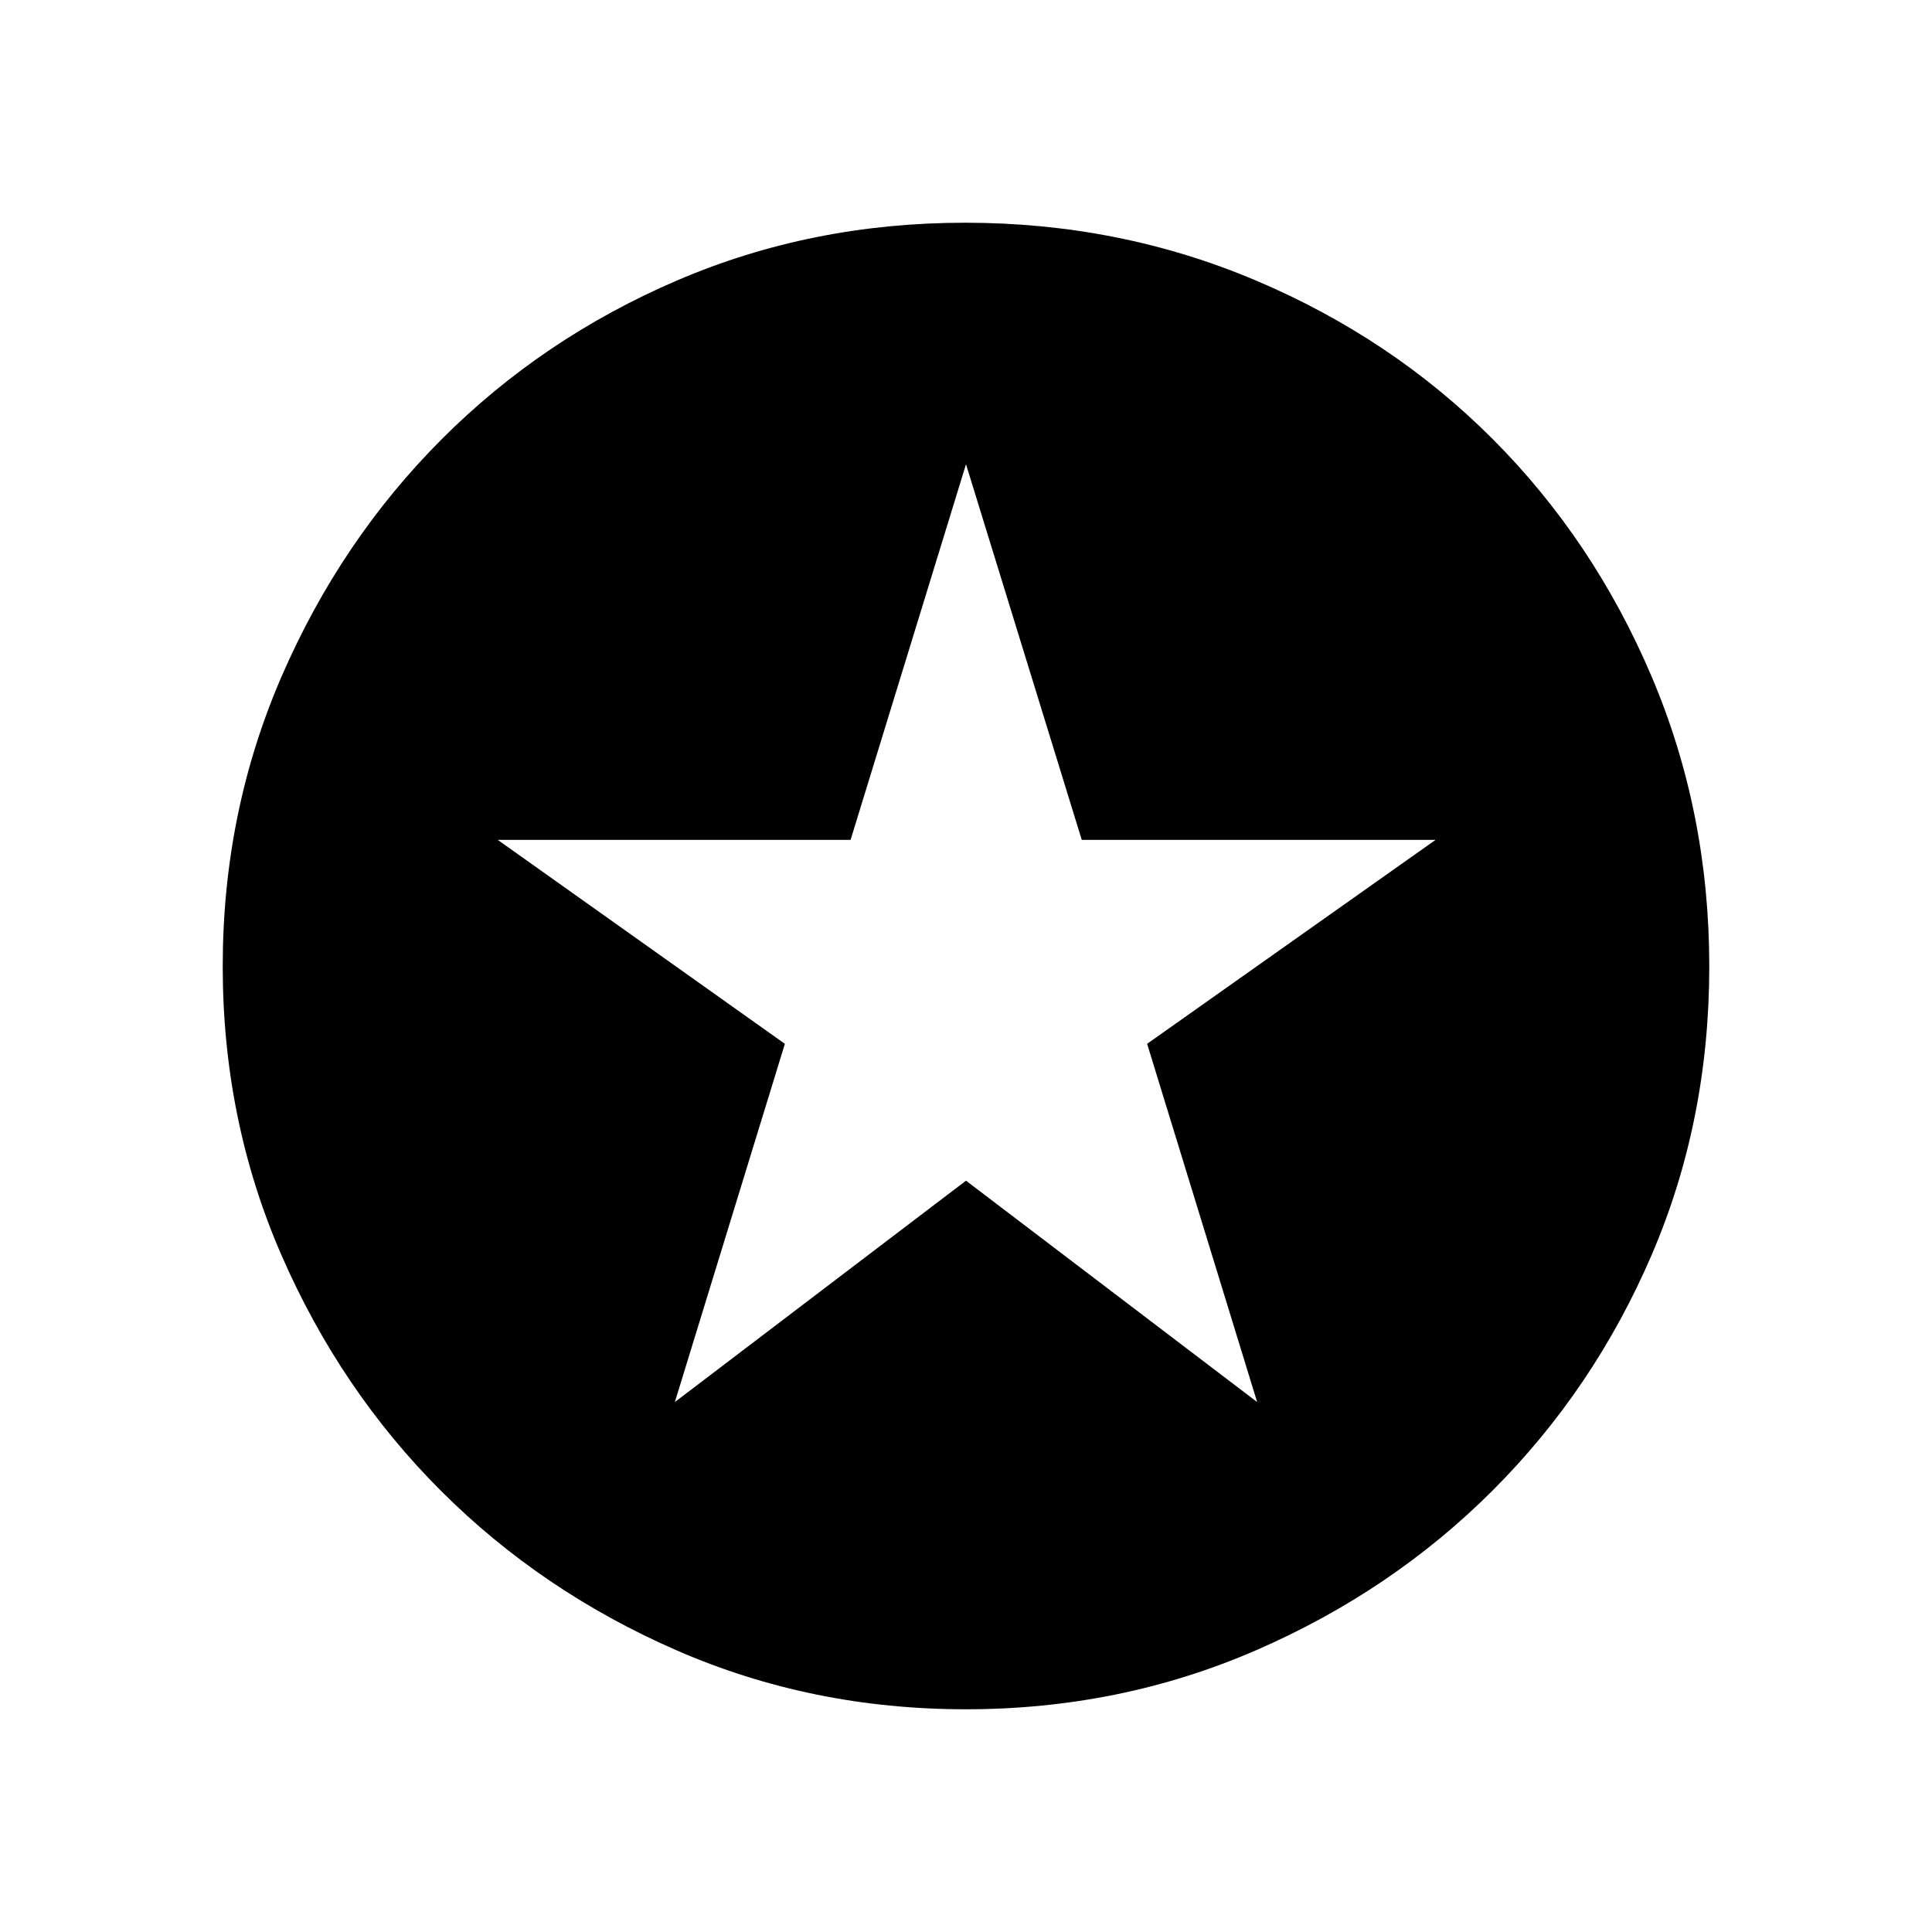 <svg xmlns="http://www.w3.org/2000/svg" height="40" viewBox="0 -960 960 960" width="40"><path d="m335.33-263.33 144.67-110 144.67 110-54.67-178 143.33-101.34H537.52L480-729.33l-57.35 186.66H247.33L390-441.33l-54.67 178Zm144.54 152.66q-76.51 0-143.57-29.24-67.07-29.25-117.07-79.19t-79.28-117.01q-29.28-67.08-29.28-143.72 0-76.65 29.3-144.15t79.47-117.74q50.17-50.24 116.97-78.92 66.79-28.69 143.12-28.69 76.69 0 144.39 28.65 67.7 28.66 117.8 78.85 50.09 50.19 78.85 117.73 28.76 67.53 28.76 144.31 0 76.79-28.65 143.41-28.66 66.61-78.84 116.83-50.18 50.21-117.69 79.54-67.52 29.34-144.28 29.34Z"/></svg>